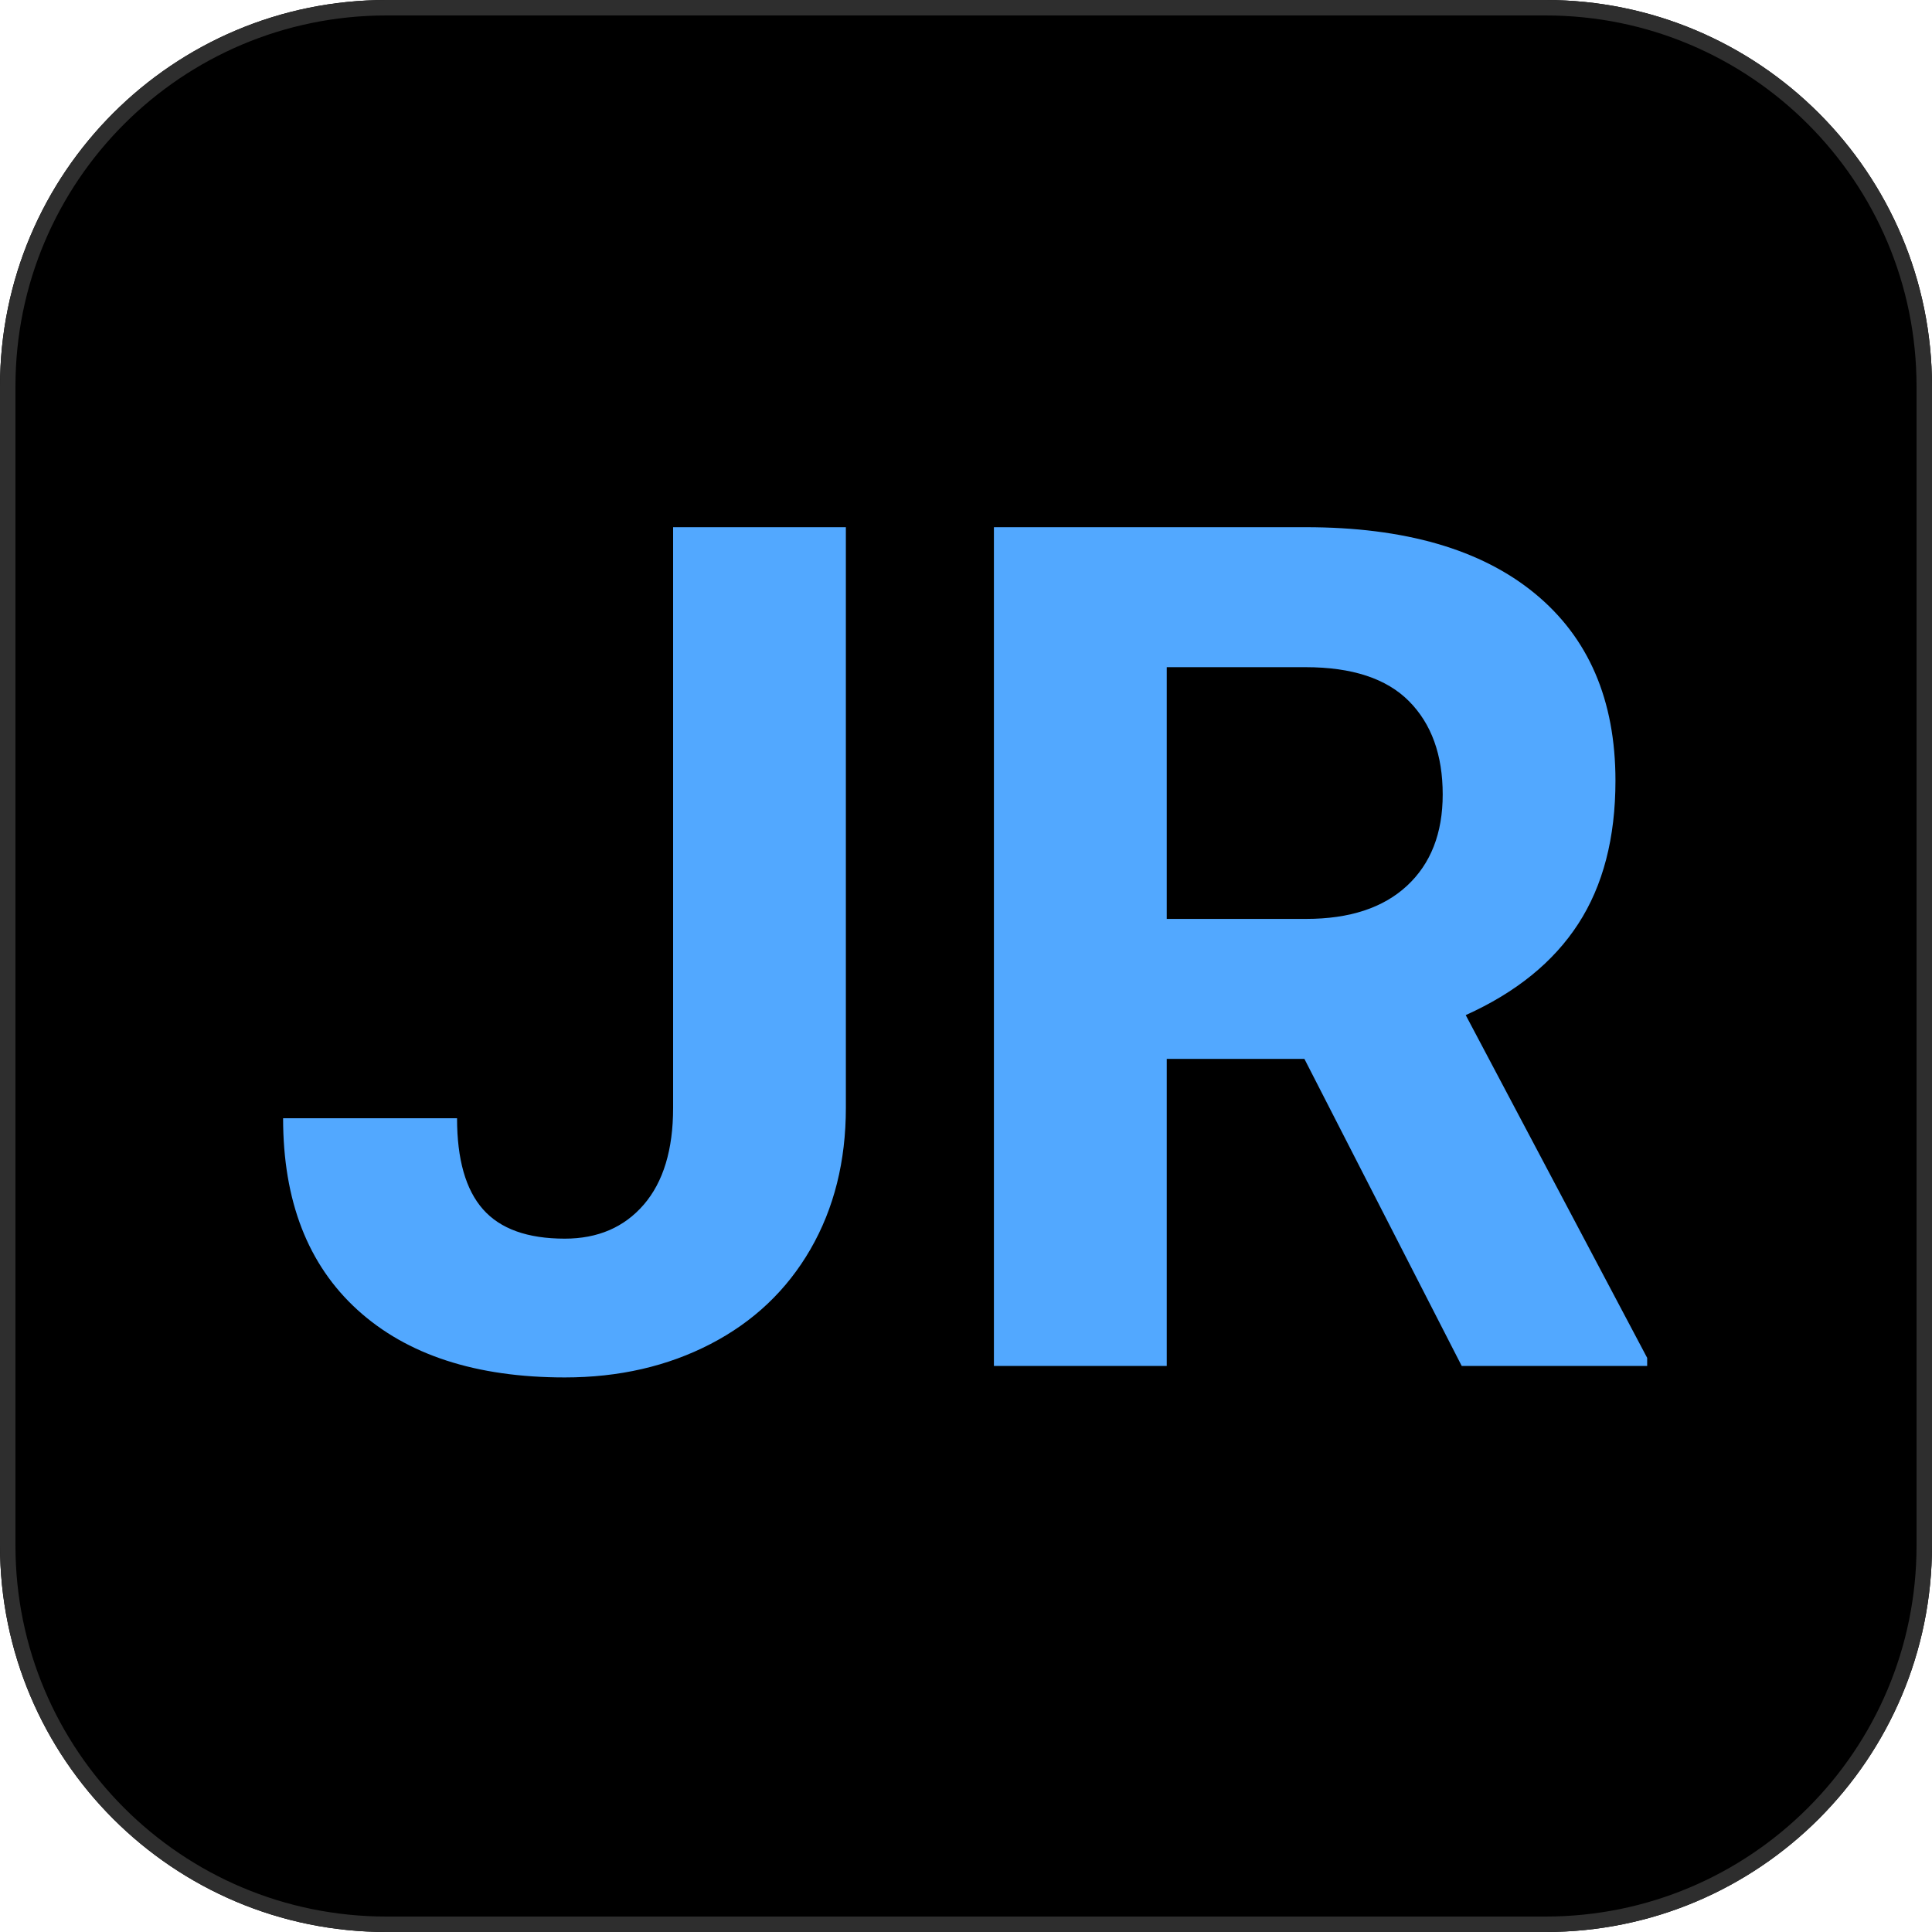 <svg xmlns="http://www.w3.org/2000/svg" xmlns:xlink="http://www.w3.org/1999/xlink" width="500" zoomAndPan="magnify" viewBox="0 0 375 375" height="500" preserveAspectRatio="xMidYMid meet" version="1.0"><defs><g/><clipPath id="17278e6359"><path d="M 75 0 L 300 0 C 341.422 0 375 33.578 375 75 L 375 300 C 375 341.422 341.422 375 300 375 L 75 375 C 33.578 375 0 341.422 0 300 L 0 75 C 0 33.578 33.578 0 75 0 Z M 75 0 " clip-rule="nonzero"/></clipPath></defs><g clip-path="url(#17278e6359)"><rect x="-37.5" width="450" fill="#000000" y="-37.5" height="450" fill-opacity="1"/><path stroke-linecap="butt" transform="matrix(0.75, 0, 0, 0.75, 0, -0)" fill="none" stroke-linejoin="miter" d="M 100 0 L 400 0 C 455.229 0 500 44.771 500 100 L 500 400 C 500 455.229 455.229 500 400 500 L 100 500 C 44.771 500 -0 455.229 -0 400 L -0 100 C -0 44.771 44.771 0 100 0 Z M 100 0 " stroke="#2e2e2e" stroke-width="8" stroke-opacity="1" stroke-miterlimit="4"/></g><g fill="#52a8ff" fill-opacity="1"><g transform="translate(50.479, 265.125)"><g><path d="M 80.172 -162.797 L 113.703 -162.797 L 113.703 -50.094 C 113.703 -39.727 111.41 -30.578 106.828 -22.641 C 102.242 -14.703 95.773 -8.57 87.422 -4.25 C 79.078 0.07 69.648 2.234 59.141 2.234 C 41.922 2.234 28.504 -2.141 18.891 -10.891 C 9.273 -19.648 4.469 -32.047 4.469 -48.078 L 38.234 -48.078 C 38.234 -40.098 39.91 -34.207 43.266 -30.406 C 46.617 -26.602 51.91 -24.703 59.141 -24.703 C 65.555 -24.703 70.664 -26.898 74.469 -31.297 C 78.27 -35.703 80.172 -41.969 80.172 -50.094 Z M 80.172 -162.797 "/></g></g><g transform="translate(178.387, 265.125)"><g><path d="M 74.797 -59.594 L 48.078 -59.594 L 48.078 0 L 14.531 0 L 14.531 -162.797 L 75.031 -162.797 C 94.258 -162.797 109.086 -158.508 119.516 -149.938 C 129.953 -141.363 135.172 -129.25 135.172 -113.594 C 135.172 -102.488 132.766 -93.227 127.953 -85.812 C 123.148 -78.395 115.867 -72.488 106.109 -68.094 L 141.328 -1.562 L 141.328 0 L 105.328 0 Z M 48.078 -86.766 L 75.141 -86.766 C 83.555 -86.766 90.078 -88.906 94.703 -93.188 C 99.328 -97.477 101.641 -103.391 101.641 -110.922 C 101.641 -118.598 99.457 -124.633 95.094 -129.031 C 90.727 -133.426 84.039 -135.625 75.031 -135.625 L 48.078 -135.625 Z M 48.078 -86.766 "/></g></g></g></svg>